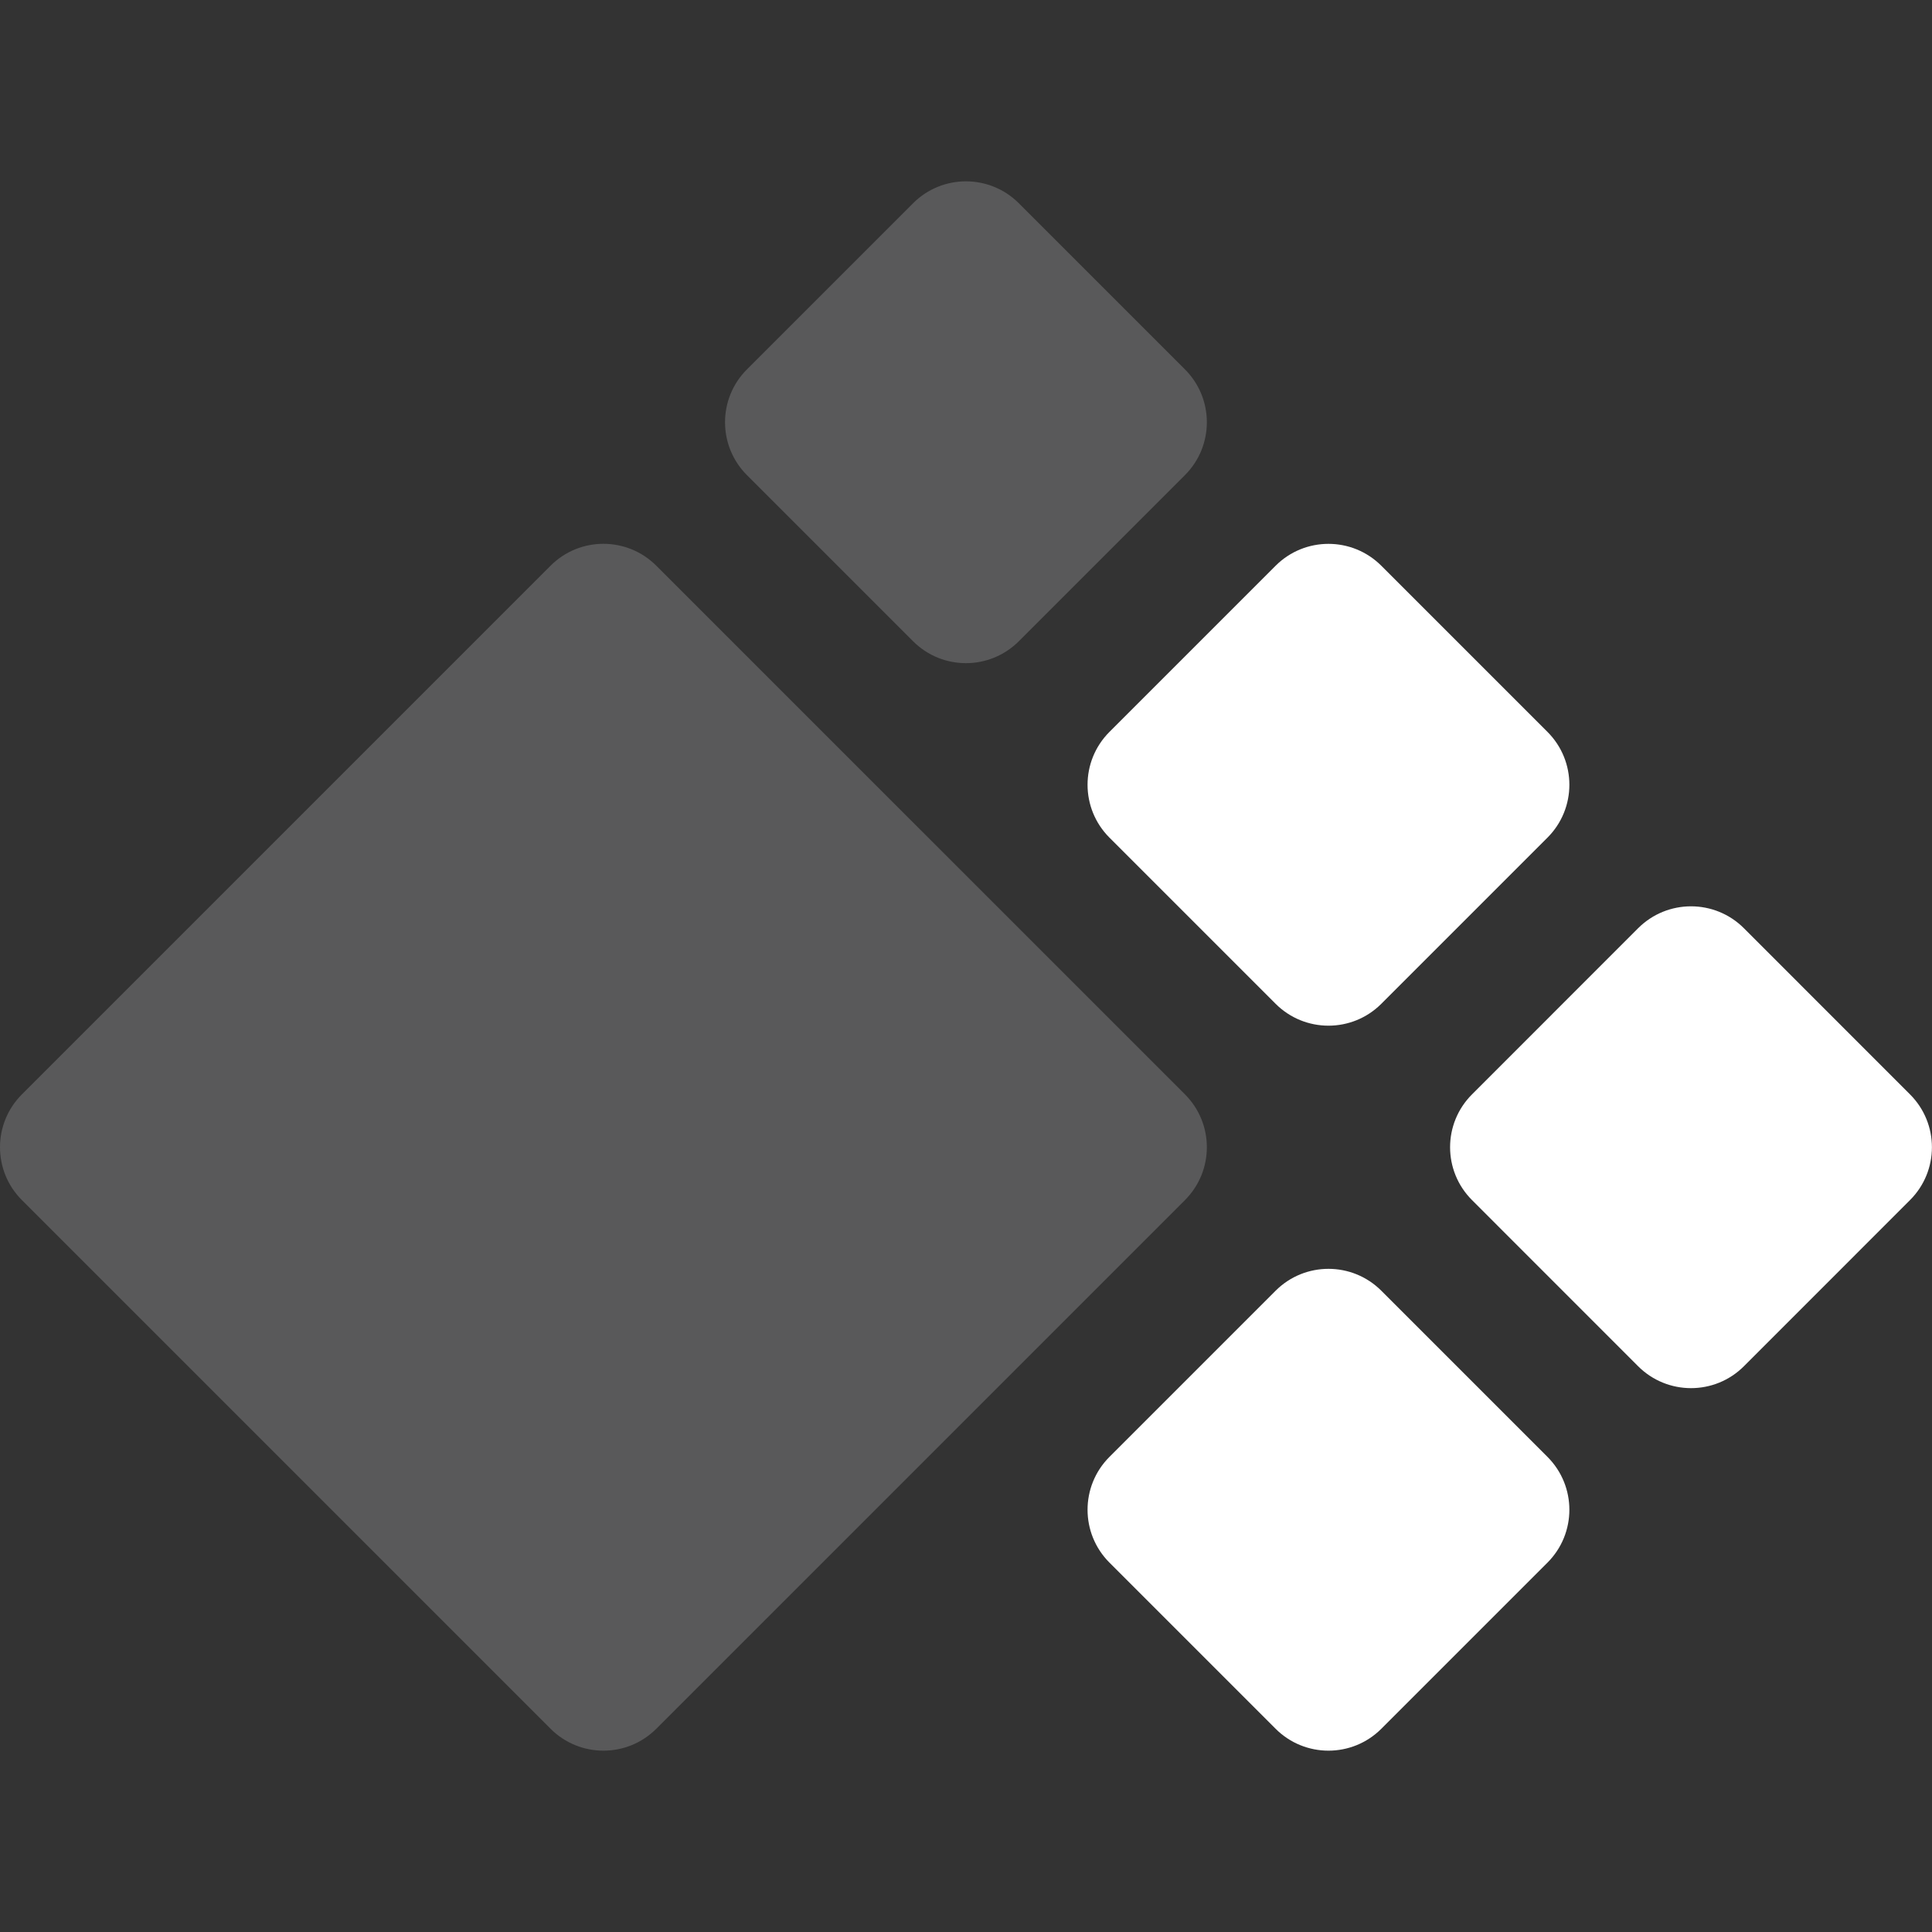 <svg width="36" height="36" viewBox="0 0 36 36" fill="none" xmlns="http://www.w3.org/2000/svg">
<rect x="0" y="0" width="36" height="36" fill="#333333" stroke="none"/>
<path d="M20.673 29.117C20.129 28.573 20.129 27.691 20.673 27.147L23.769 24.051C24.313 23.507 25.195 23.507 25.739 24.051L28.835 27.147C29.379 27.691 29.379 28.573 28.835 29.117L25.739 32.213C25.195 32.757 24.313 32.757 23.769 32.213L20.673 29.117Z" fill="white"/>
<path d="M27.429 22.362C26.884 21.818 26.884 20.936 27.429 20.392L30.524 17.296C31.069 16.752 31.951 16.752 32.495 17.296L35.59 20.392C36.135 20.936 36.135 21.818 35.59 22.362L32.495 25.458C31.951 26.002 31.069 26.002 30.524 25.458L27.429 22.362Z" fill="white"/>
<path d="M20.673 15.608C20.129 15.064 20.129 14.182 20.673 13.638L23.769 10.542C24.313 9.998 25.195 9.998 25.739 10.542L28.835 13.638C29.379 14.182 29.379 15.064 28.835 15.608L25.739 18.704C25.195 19.248 24.313 19.248 23.769 18.704L20.673 15.608Z" fill="white"/>
<path opacity="0.2" d="M13.918 8.853C13.374 8.309 13.374 7.427 13.918 6.883L17.014 3.787C17.558 3.243 18.44 3.243 18.984 3.787L22.08 6.883C22.624 7.427 22.624 8.309 22.08 8.853L18.984 11.949C18.44 12.493 17.558 12.493 17.014 11.949L13.918 8.853Z" fill="#F2F4F7"/>
<path opacity="0.2" d="M0.408 22.362C-0.136 21.818 -0.136 20.936 0.408 20.392L10.259 10.541C10.803 9.997 11.685 9.997 12.229 10.541L22.08 20.392C22.624 20.936 22.624 21.818 22.08 22.362L12.229 32.213C11.685 32.757 10.803 32.757 10.259 32.213L0.408 22.362Z" fill="#F2F4F7"/>
</svg>
